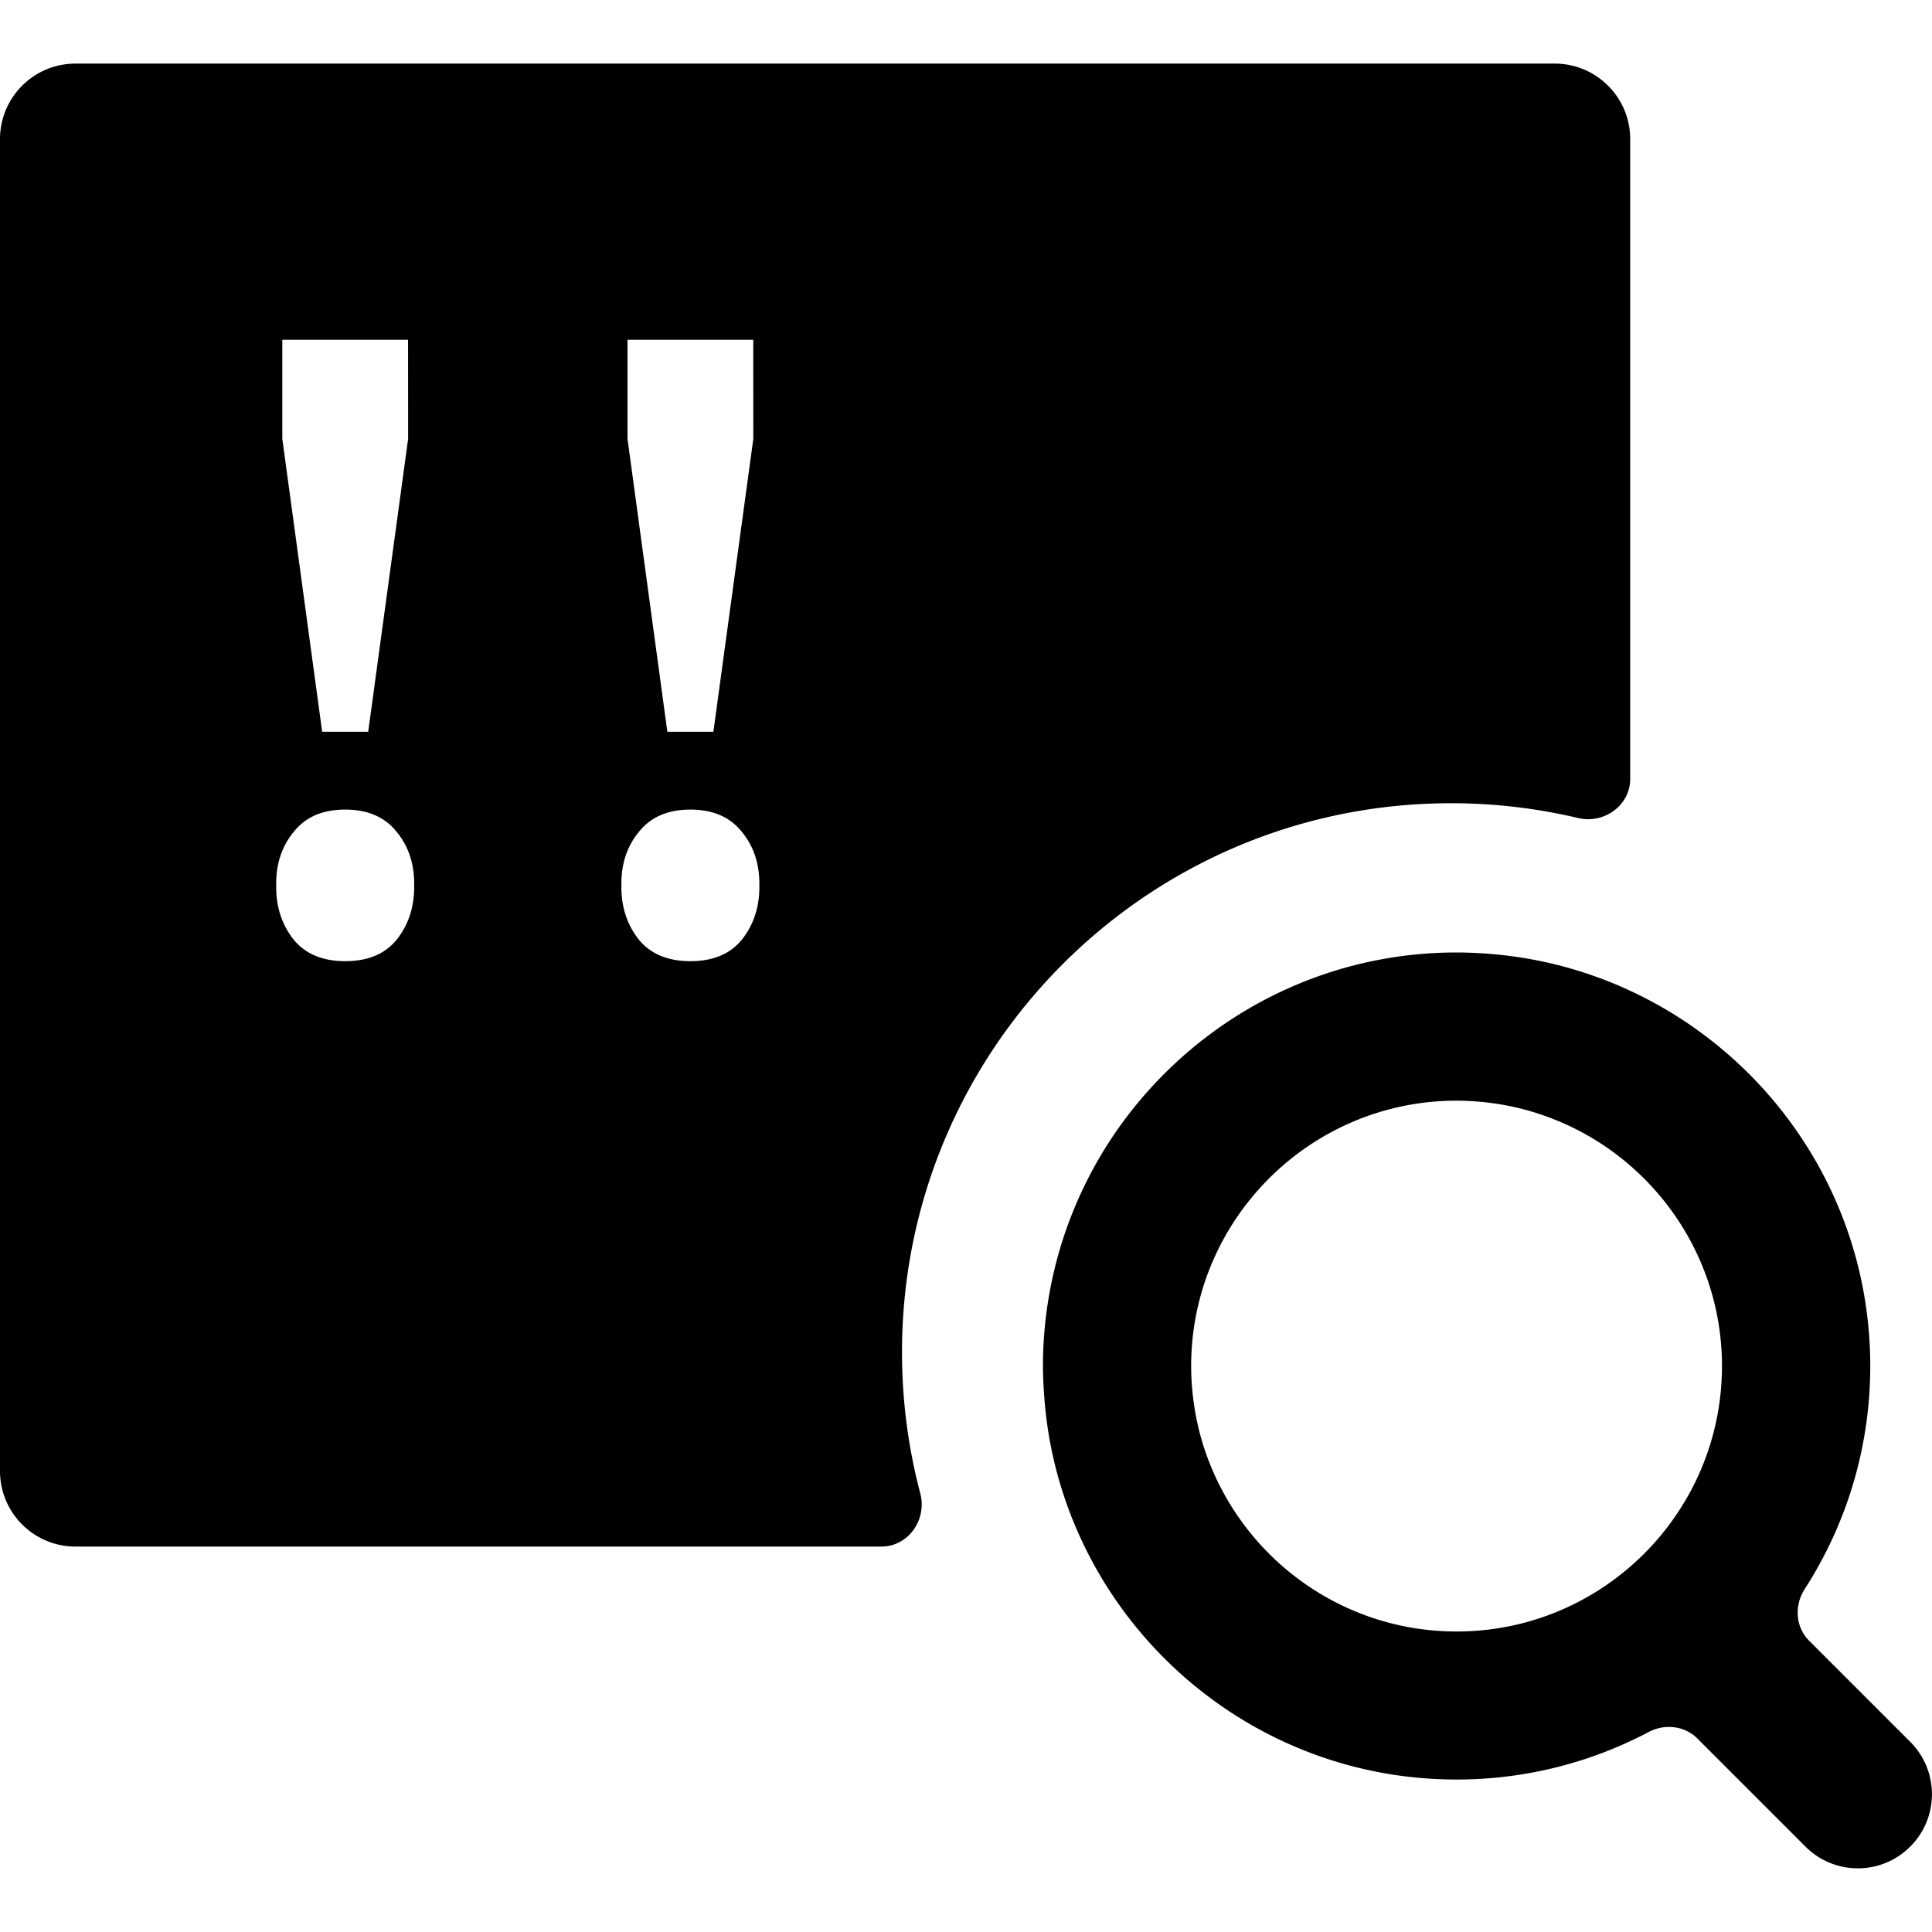 <svg role="img" viewBox="0 0 24 24" xmlns="http://www.w3.org/2000/svg"><title>detekt</title><path d="M18.096 11.832c.103 0 .205.004.307.01.315.019.623.066.92.139.319.079.627.187.92.323 1.763.815 2.99 2.599 2.99 4.665 0 1.02-.299 1.971-.815 2.772-.13.202-.115.471.056.641l1.256 1.256c.359.359.359.942 0 1.301-.18.18-.415.27-.651.27s-.471-.09-.651-.27l-1.344-1.344c-.158-.158-.404-.184-.602-.08-.714.377-1.526.591-2.388.591-2.037 0-3.801-1.192-4.631-2.915a5.104 5.104 0 0 1-.339-.92c-.078-.297-.129-.605-.152-.92-.009-.126-.016-.254-.016-.382 0-.506.075-.995.212-1.458.203-.683.543-1.308.991-1.84.943-1.123 2.357-1.839 3.935-1.839m0 1.841c-1.818 0-3.297 1.479-3.297 3.297 0 .129.008.257.023.382.037.323.121.632.246.92.147.34.349.65.595.92.603.66 1.471 1.075 2.433 1.075 1.818 0 3.297-1.479 3.297-3.297 0-.998-.447-1.894-1.15-2.499-.272-.234-.582-.424-.92-.56a3.27 3.27 0 0 0-.92-.223c-.101-.009-.203-.015-.307-.015M19.313.79c.518 0 .938.42.938.938v7.948c0 .33-.326.562-.646.486-.507-.12-1.036-.184-1.58-.184-3.767 0-6.82 3.054-6.82 6.82 0 .606.079 1.193.227 1.753.086.325-.147.661-.483.661H.938c-.518 0-.938-.42-.938-.938V1.728C0 1.21.42.79.938.79zM4.288 10.057c-.28 0-.492.092-.638.275-.146.176-.219.391-.219.645v.042c0 .254.073.472.219.656.146.176.359.265.638.265.28 0 .492-.088.638-.265.146-.183.219-.402.219-.656v-.042c0-.254-.073-.469-.219-.645-.146-.183-.359-.275-.638-.275m4.288 0c-.28 0-.492.092-.638.275-.146.176-.219.391-.219.645v.042c0 .254.073.472.219.656.146.176.359.265.638.265.28 0 .492-.088.638-.265.146-.183.219-.402.219-.656v-.042c0-.254-.073-.469-.219-.645-.146-.183-.359-.275-.638-.275m-3.507-5.836H3.507v1.23l.495 3.639h.572l.496-3.639zm4.288 0H7.795v1.23l.495 3.639h.572l.496-3.639z"/></svg>